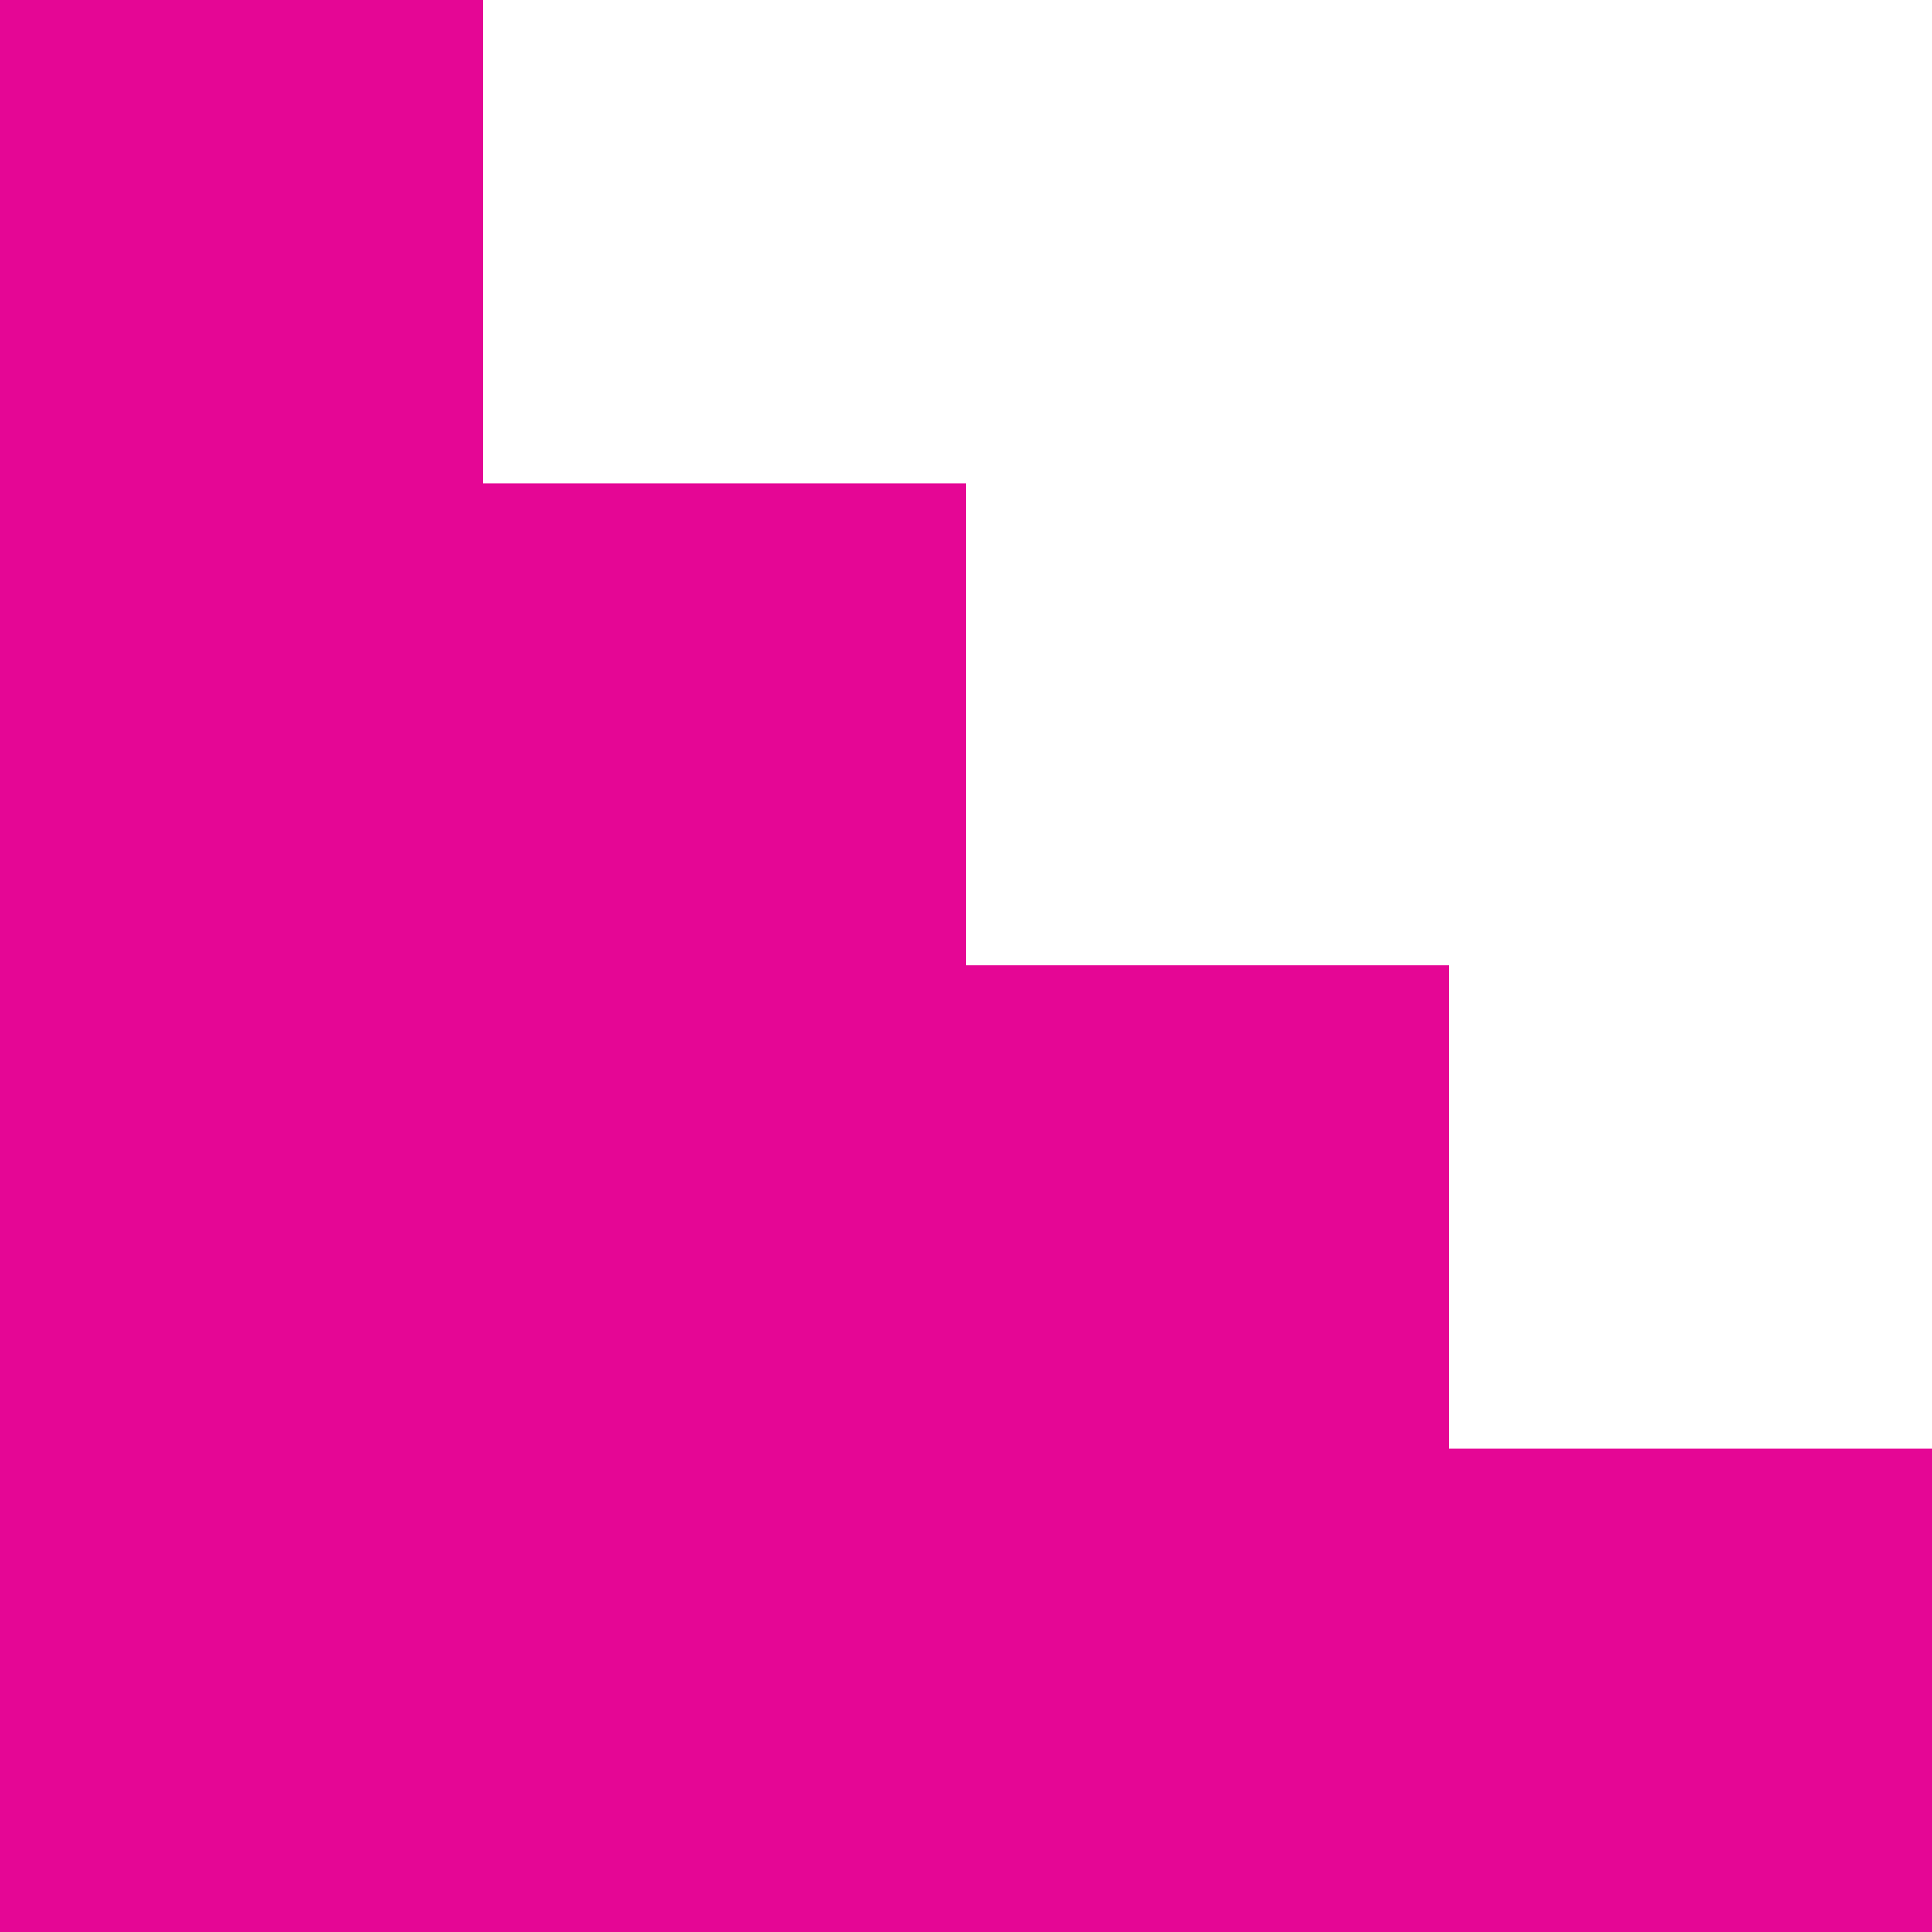 <svg width="144" height="144" viewBox="0 0 144 144" fill="none" xmlns="http://www.w3.org/2000/svg">
<path d="M108 107.974L108 71.947L72 71.947L72 36.026L36 36.026L36 6.29444e-06L0 0L-2.51778e-05 144L144 144L144 107.974L108 107.974Z" fill="#E50695"/>
</svg>
